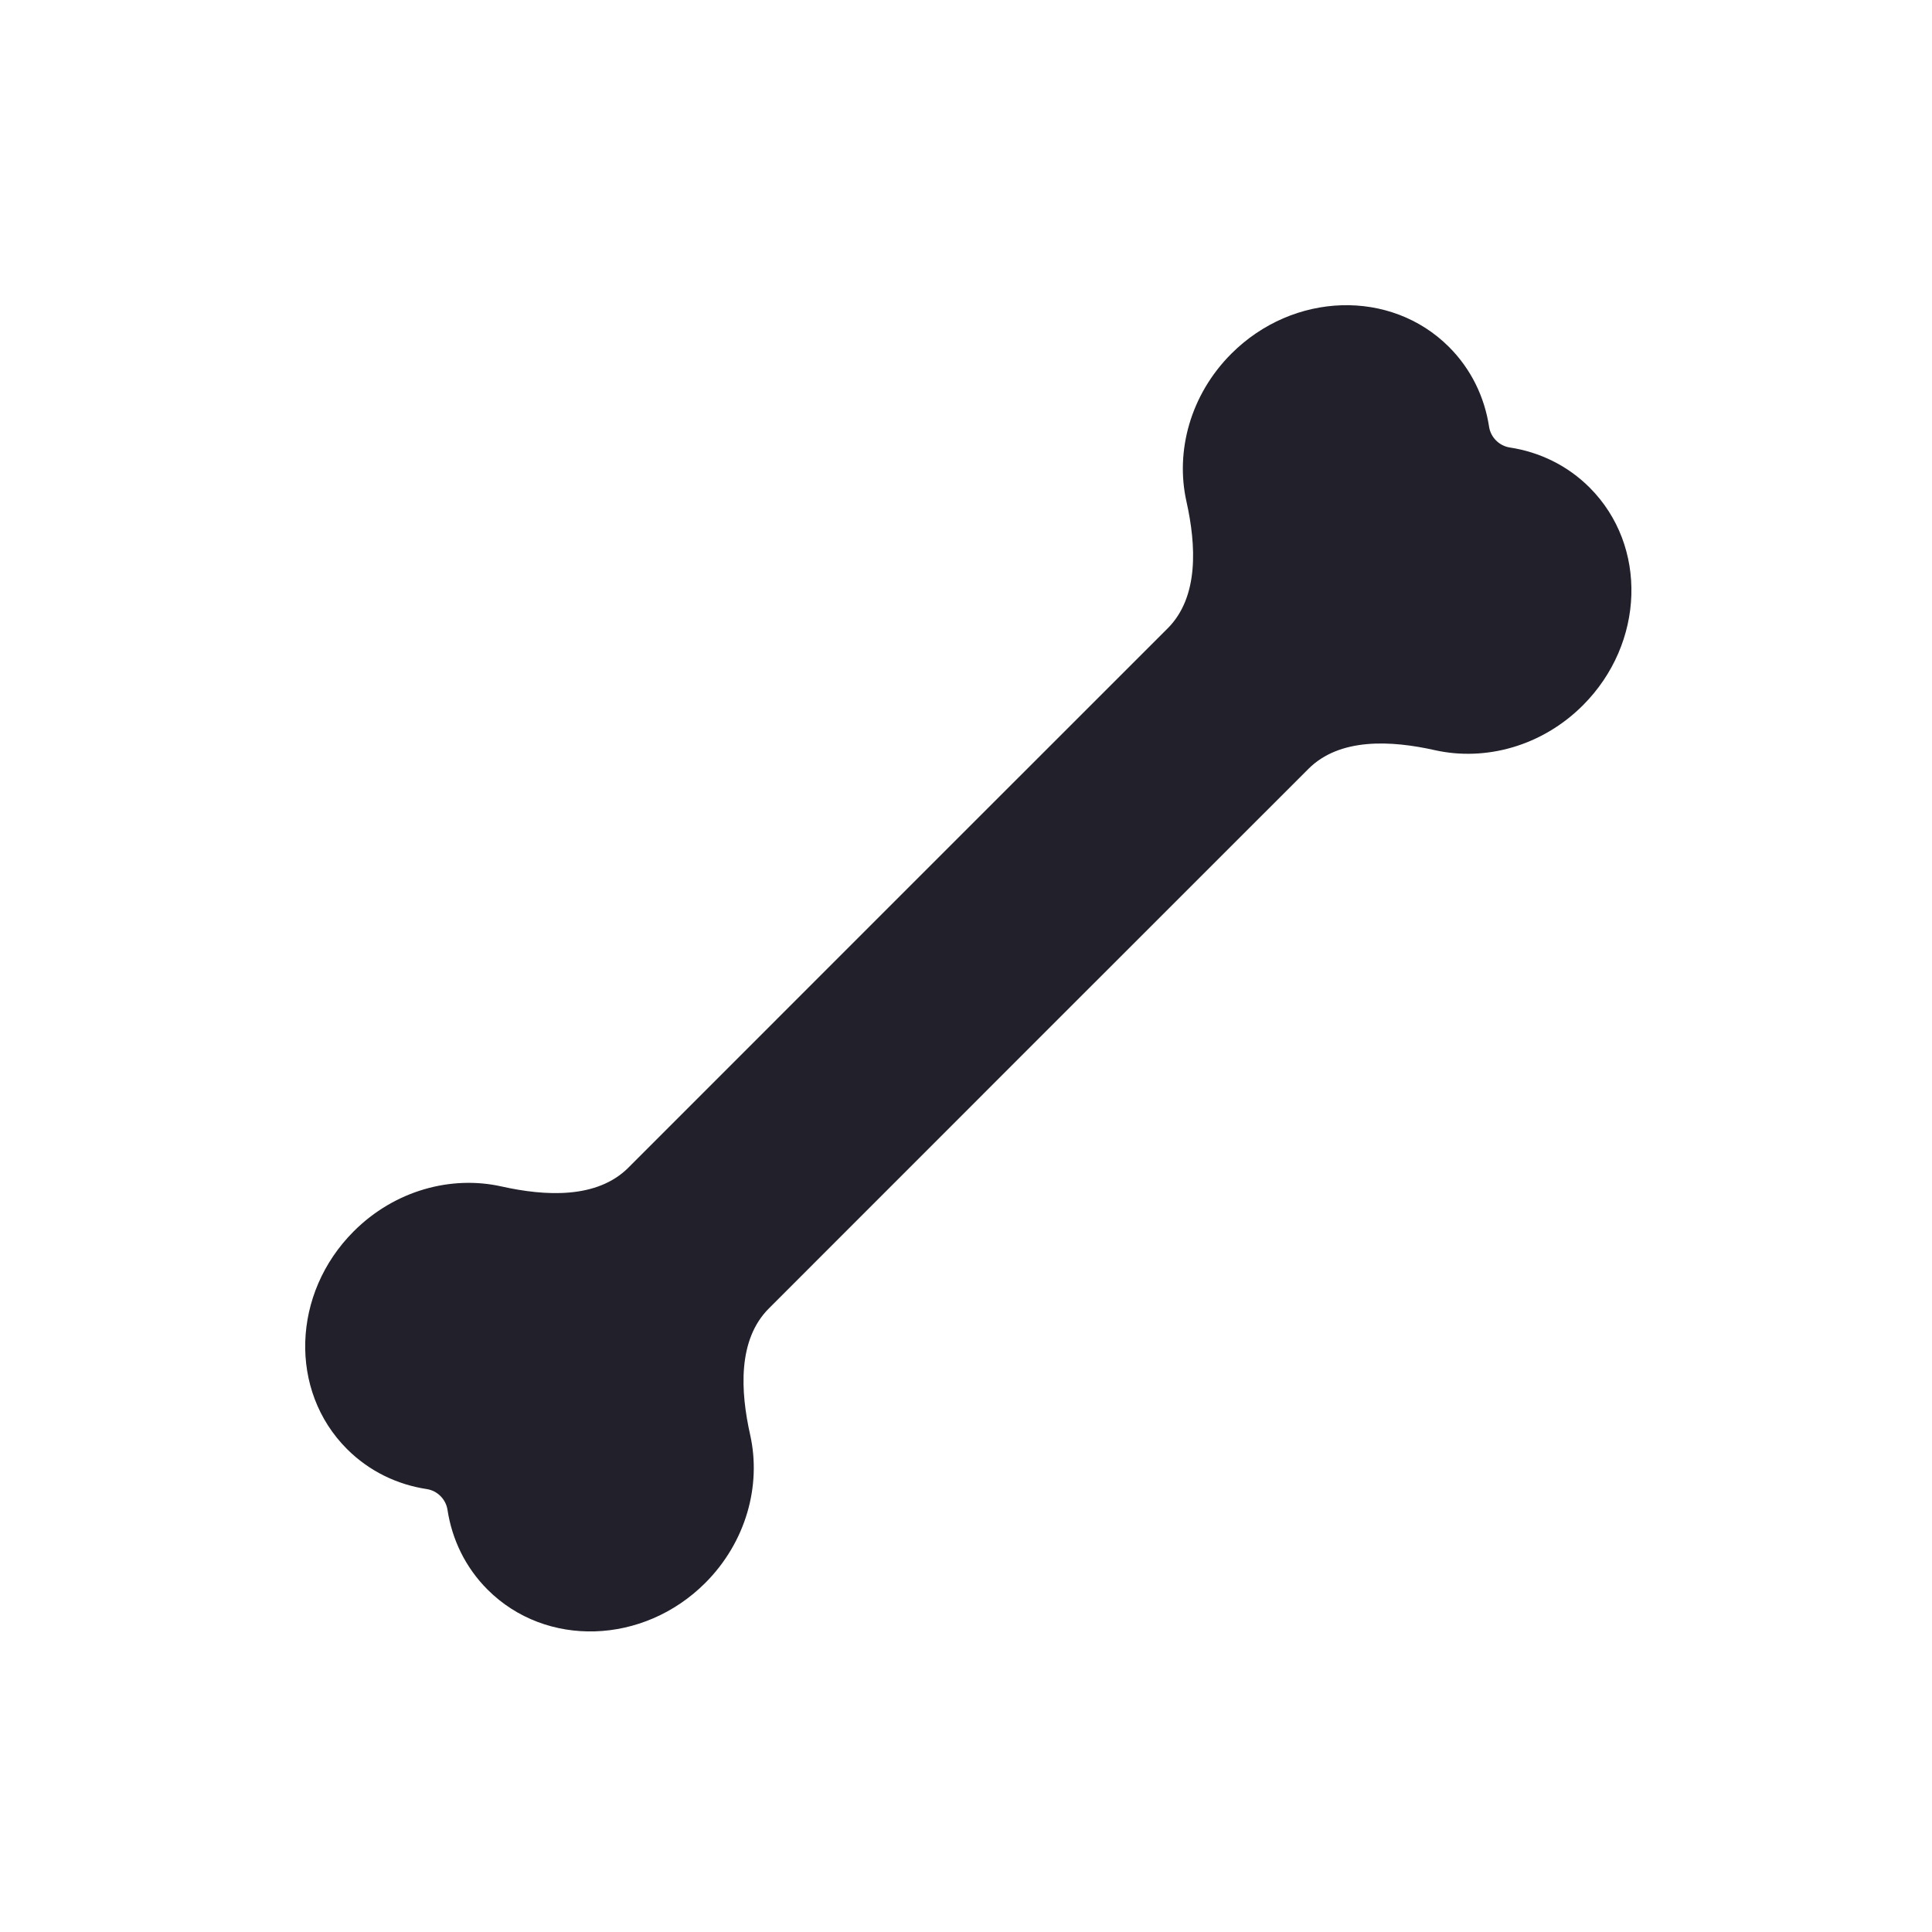 <svg width="24" height="24" viewBox="0 0 24 24" fill="none" xmlns="http://www.w3.org/2000/svg">
<path d="M14.739 6.232C14.598 5.606 14.787 4.903 15.296 4.394C16.066 3.624 17.277 3.587 18 4.31C18.277 4.587 18.442 4.935 18.498 5.302C18.518 5.433 18.624 5.539 18.756 5.559C19.123 5.615 19.471 5.781 19.747 6.057C20.471 6.781 20.433 7.991 19.664 8.761C19.154 9.271 18.452 9.459 17.825 9.319C17.286 9.198 16.643 9.161 16.253 9.552L13.057 12.747L12.747 13.057L9.552 16.253C9.161 16.643 9.198 17.286 9.319 17.825C9.459 18.452 9.27 19.154 8.761 19.664C7.991 20.433 6.781 20.471 6.057 19.747C5.781 19.471 5.615 19.123 5.559 18.756C5.539 18.624 5.433 18.518 5.302 18.498C4.934 18.442 4.587 18.277 4.31 18C3.587 17.277 3.624 16.066 4.394 15.296C4.903 14.787 5.606 14.598 6.232 14.739C6.771 14.859 7.414 14.896 7.805 14.506L11 11.31L11.31 11L14.506 7.805C14.896 7.414 14.859 6.771 14.739 6.232Z" fill="#22202A"/>
</svg>
